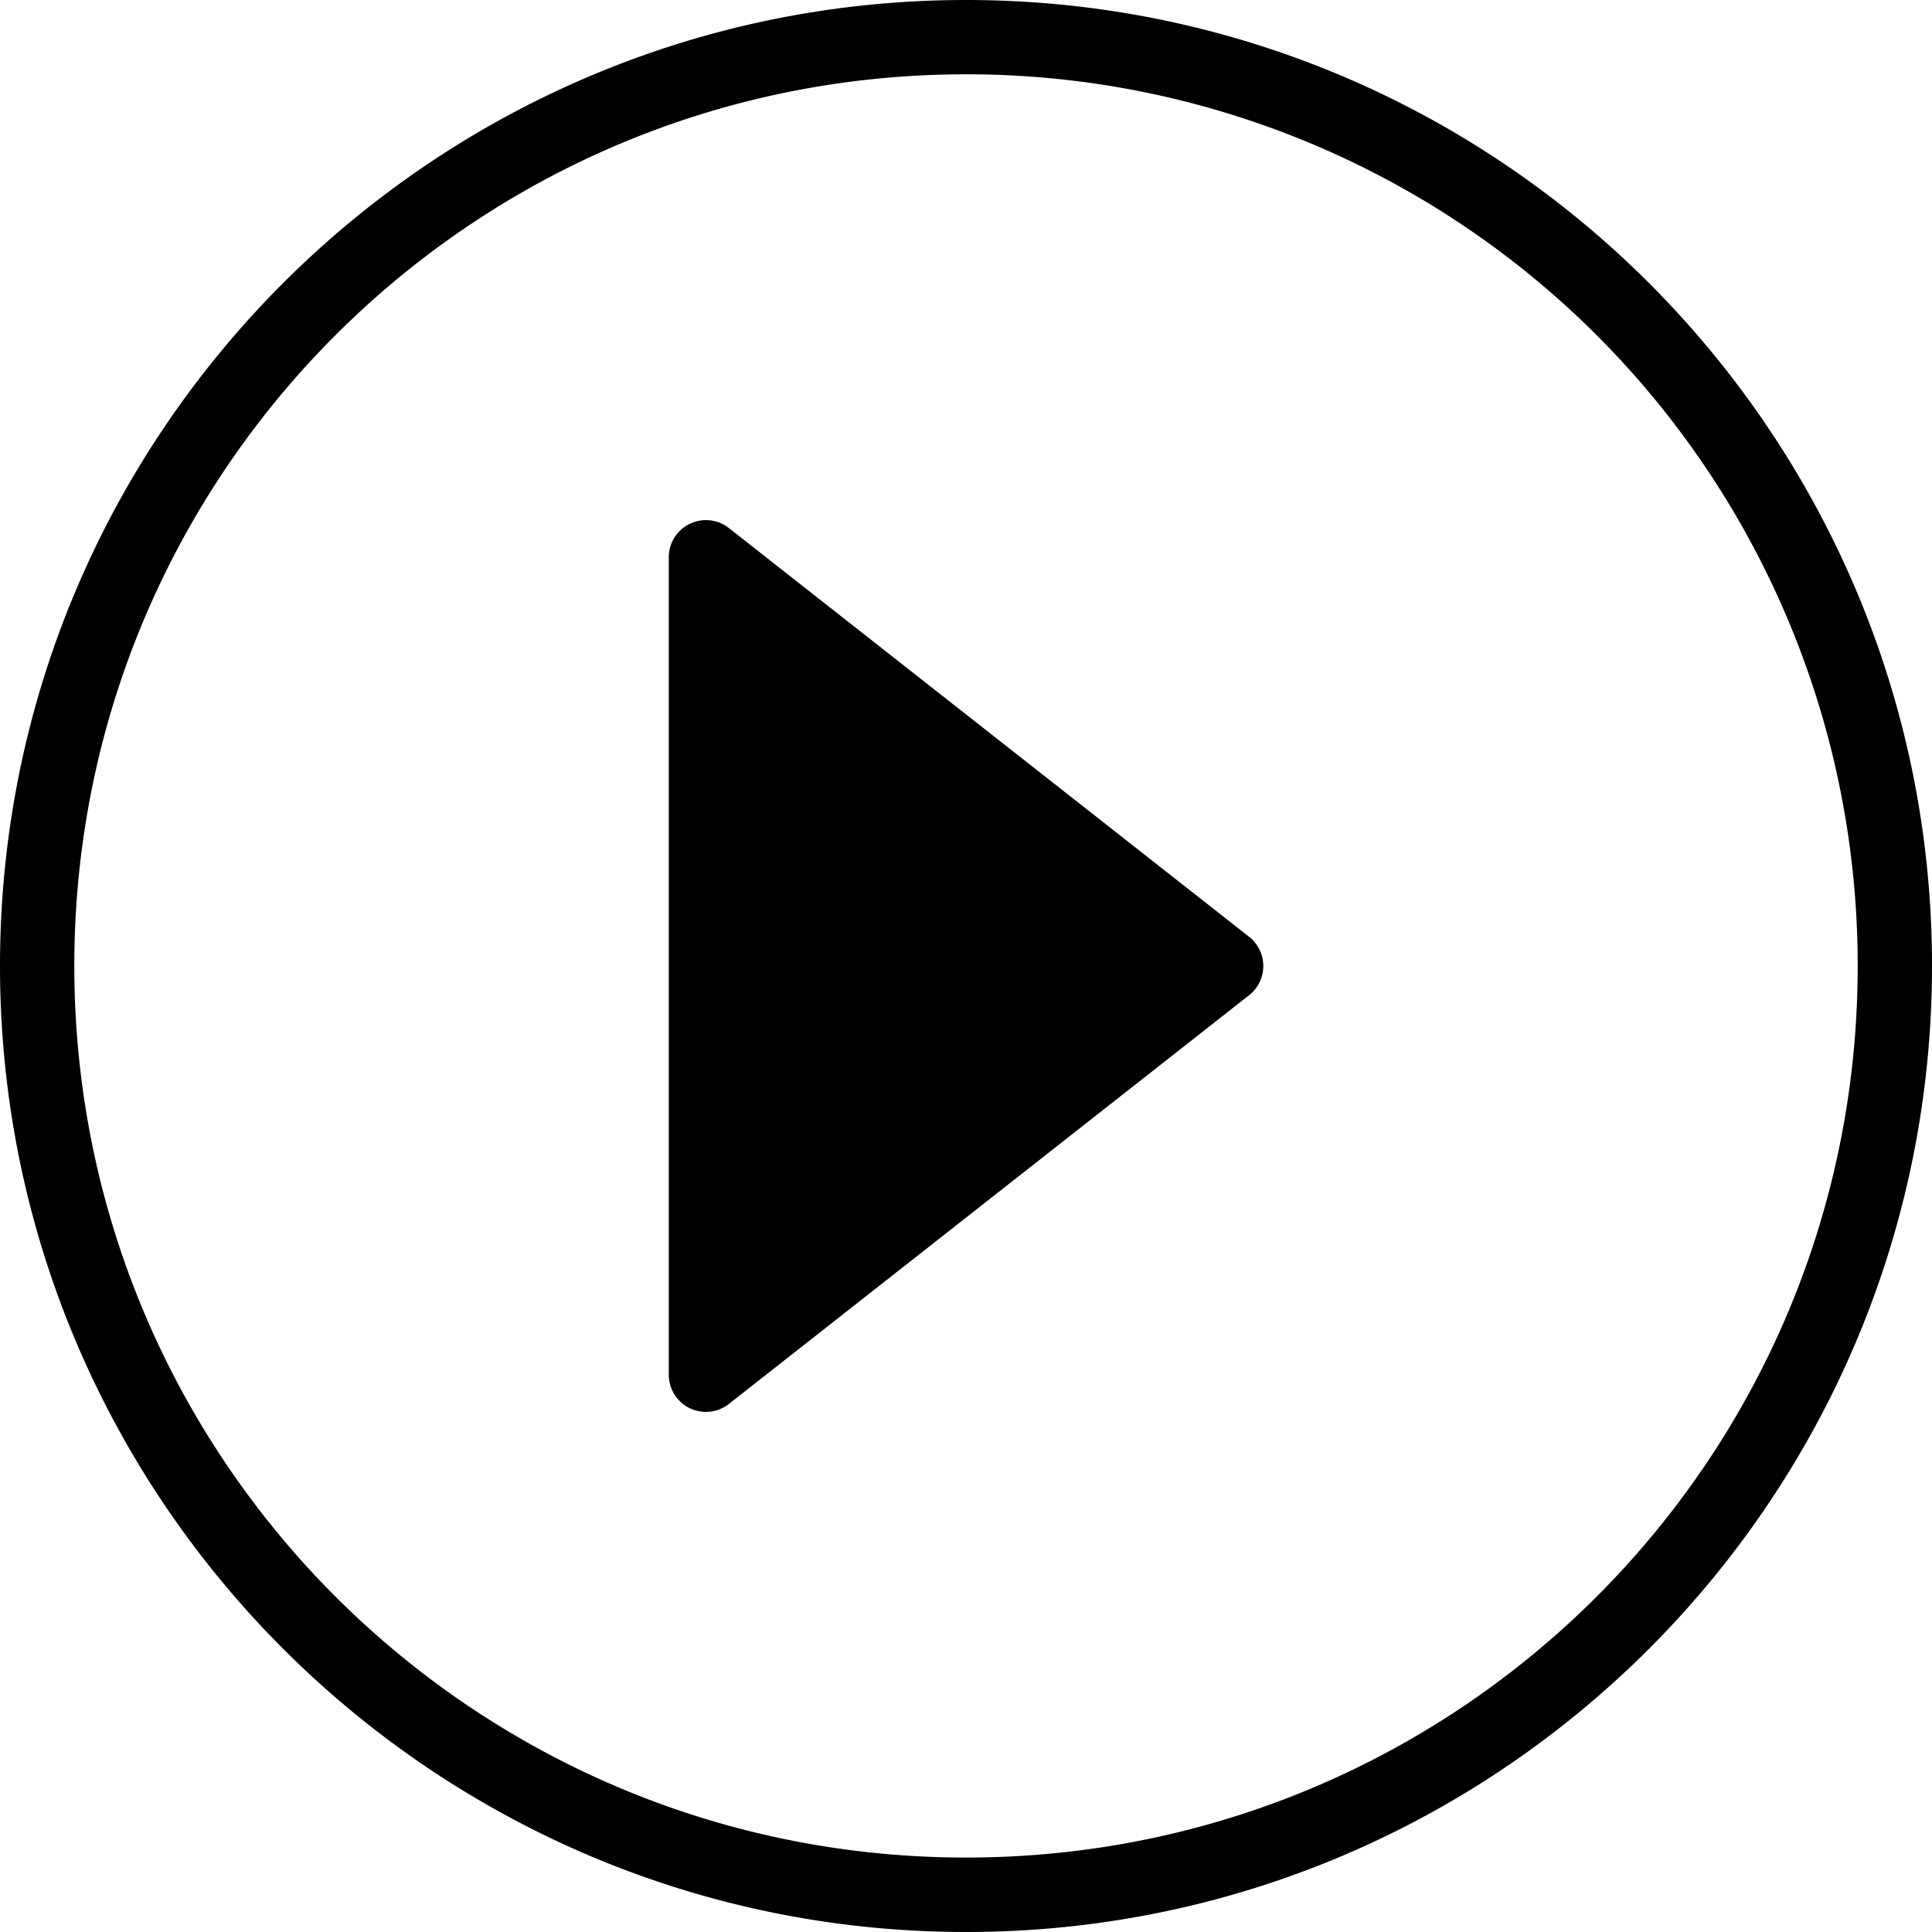<svg xmlns="http://www.w3.org/2000/svg" width="26" height="26" id="play"><path d="M13.002 0C5.828 0 0 5.824 0 12.998 0 20.172 5.828 26 13.002 26S26 20.172 26 12.998 20.176 0 13.002 0zm0 1A11.99 11.99 0 0 1 25 12.998c0 6.633-5.365 12-11.998 12-6.633 0-12.002-5.367-12.002-12S6.369 1 13.002 1zm-3.52 6A.5.5 0 0 0 9 7.5v10.998a.5.5 0 0 0 .81.395l7-5.5a.5.5 0 0 0 0-.786l-7-5.5A.5.5 0 0 0 9.483 7z" color="#000" font-family="sans-serif" font-weight="400" overflow="visible" style="line-height:normal;text-indent:0;text-align:start;text-decoration-line:none;text-decoration-style:solid;text-decoration-color:#000;text-transform:none;block-progression:tb;isolation:auto;mix-blend-mode:normal;marker:none"/></svg>